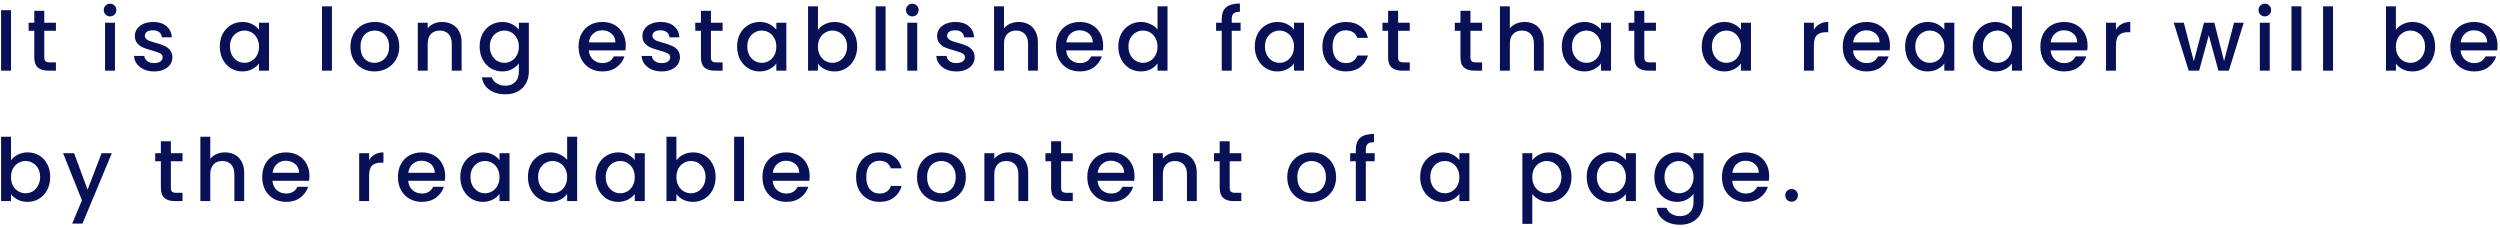 <svg width="460" height="42" viewBox="0 0 460 42" fill="none" xmlns="http://www.w3.org/2000/svg">
<path d="M2.024 1.88V13H0.2V1.88H2.024ZM8.147 5.672V10.552C8.147 10.883 8.221 11.123 8.371 11.272C8.531 11.411 8.797 11.48 9.171 11.48H10.291V13H8.851C8.029 13 7.4 12.808 6.963 12.424C6.525 12.04 6.307 11.416 6.307 10.552V5.672H5.267V4.184H6.307V1.992H8.147V4.184H10.291V5.672H8.147ZM20.256 3.016C19.925 3.016 19.648 2.904 19.424 2.68C19.2 2.456 19.088 2.179 19.088 1.848C19.088 1.517 19.2 1.24 19.424 1.016C19.648 0.792 19.925 0.68 20.256 0.68C20.576 0.68 20.848 0.792 21.072 1.016C21.296 1.24 21.408 1.517 21.408 1.848C21.408 2.179 21.296 2.456 21.072 2.68C20.848 2.904 20.576 3.016 20.256 3.016ZM21.152 4.184V13H19.328V4.184H21.152ZM28.347 13.144C27.654 13.144 27.029 13.021 26.475 12.776C25.931 12.52 25.499 12.179 25.179 11.752C24.859 11.315 24.688 10.829 24.667 10.296H26.555C26.587 10.669 26.763 10.984 27.083 11.24C27.413 11.485 27.824 11.608 28.315 11.608C28.827 11.608 29.221 11.512 29.499 11.32C29.787 11.117 29.931 10.861 29.931 10.552C29.931 10.221 29.771 9.976 29.451 9.816C29.142 9.656 28.645 9.48 27.963 9.288C27.302 9.107 26.763 8.931 26.347 8.76C25.931 8.589 25.568 8.328 25.259 7.976C24.96 7.624 24.811 7.16 24.811 6.584C24.811 6.115 24.95 5.688 25.227 5.304C25.504 4.909 25.899 4.6 26.411 4.376C26.933 4.152 27.531 4.04 28.203 4.04C29.206 4.04 30.011 4.296 30.619 4.808C31.238 5.309 31.568 5.997 31.611 6.872H29.787C29.755 6.477 29.595 6.163 29.307 5.928C29.019 5.693 28.63 5.576 28.139 5.576C27.659 5.576 27.291 5.667 27.035 5.848C26.779 6.029 26.651 6.269 26.651 6.568C26.651 6.803 26.736 7 26.907 7.16C27.078 7.32 27.285 7.448 27.531 7.544C27.776 7.629 28.139 7.741 28.619 7.88C29.259 8.051 29.782 8.227 30.187 8.408C30.603 8.579 30.96 8.835 31.259 9.176C31.558 9.517 31.712 9.971 31.723 10.536C31.723 11.037 31.584 11.485 31.307 11.88C31.029 12.275 30.635 12.584 30.123 12.808C29.622 13.032 29.029 13.144 28.347 13.144ZM40.442 8.552C40.442 7.667 40.623 6.883 40.986 6.2C41.359 5.517 41.861 4.989 42.49 4.616C43.13 4.232 43.834 4.04 44.602 4.04C45.295 4.04 45.898 4.179 46.41 4.456C46.933 4.723 47.349 5.059 47.658 5.464V4.184H49.498V13H47.658V11.688C47.349 12.104 46.927 12.451 46.394 12.728C45.861 13.005 45.253 13.144 44.57 13.144C43.813 13.144 43.119 12.952 42.49 12.568C41.861 12.173 41.359 11.629 40.986 10.936C40.623 10.232 40.442 9.437 40.442 8.552ZM47.658 8.584C47.658 7.976 47.53 7.448 47.274 7C47.029 6.552 46.703 6.211 46.298 5.976C45.893 5.741 45.455 5.624 44.986 5.624C44.517 5.624 44.079 5.741 43.674 5.976C43.269 6.2 42.938 6.536 42.682 6.984C42.437 7.421 42.314 7.944 42.314 8.552C42.314 9.16 42.437 9.693 42.682 10.152C42.938 10.611 43.269 10.963 43.674 11.208C44.09 11.443 44.527 11.56 44.986 11.56C45.455 11.56 45.893 11.443 46.298 11.208C46.703 10.973 47.029 10.632 47.274 10.184C47.53 9.725 47.658 9.192 47.658 8.584ZM61.074 1.16V13H59.25V1.16H61.074ZM68.893 13.144C68.061 13.144 67.309 12.957 66.637 12.584C65.965 12.2 65.437 11.667 65.053 10.984C64.669 10.291 64.477 9.491 64.477 8.584C64.477 7.688 64.674 6.893 65.069 6.2C65.463 5.507 66.002 4.973 66.685 4.6C67.367 4.227 68.13 4.04 68.973 4.04C69.815 4.04 70.578 4.227 71.261 4.6C71.943 4.973 72.482 5.507 72.877 6.2C73.271 6.893 73.469 7.688 73.469 8.584C73.469 9.48 73.266 10.275 72.861 10.968C72.455 11.661 71.901 12.2 71.197 12.584C70.503 12.957 69.735 13.144 68.893 13.144ZM68.893 11.56C69.362 11.56 69.799 11.448 70.205 11.224C70.621 11 70.957 10.664 71.213 10.216C71.469 9.768 71.597 9.224 71.597 8.584C71.597 7.944 71.474 7.405 71.229 6.968C70.983 6.52 70.658 6.184 70.253 5.96C69.847 5.736 69.41 5.624 68.941 5.624C68.471 5.624 68.034 5.736 67.629 5.96C67.234 6.184 66.919 6.52 66.685 6.968C66.45 7.405 66.333 7.944 66.333 8.584C66.333 9.533 66.573 10.269 67.053 10.792C67.543 11.304 68.157 11.56 68.893 11.56ZM81.32 4.04C82.013 4.04 82.632 4.184 83.176 4.472C83.731 4.76 84.162 5.187 84.472 5.752C84.781 6.317 84.936 7 84.936 7.8V13H83.128V8.072C83.128 7.283 82.93 6.68 82.536 6.264C82.141 5.837 81.603 5.624 80.92 5.624C80.237 5.624 79.693 5.837 79.288 6.264C78.893 6.68 78.696 7.283 78.696 8.072V13H76.872V4.184H78.696V5.192C78.995 4.829 79.373 4.547 79.832 4.344C80.301 4.141 80.797 4.04 81.32 4.04ZM92.415 4.04C93.097 4.04 93.7 4.179 94.222 4.456C94.756 4.723 95.172 5.059 95.471 5.464V4.184H97.311V13.144C97.311 13.955 97.14 14.675 96.799 15.304C96.457 15.944 95.961 16.445 95.311 16.808C94.671 17.171 93.903 17.352 93.007 17.352C91.812 17.352 90.82 17.069 90.031 16.504C89.241 15.949 88.793 15.192 88.686 14.232H90.495C90.633 14.691 90.927 15.059 91.374 15.336C91.833 15.624 92.377 15.768 93.007 15.768C93.743 15.768 94.335 15.544 94.782 15.096C95.241 14.648 95.471 13.997 95.471 13.144V11.672C95.161 12.088 94.74 12.44 94.207 12.728C93.684 13.005 93.087 13.144 92.415 13.144C91.647 13.144 90.942 12.952 90.302 12.568C89.673 12.173 89.172 11.629 88.799 10.936C88.436 10.232 88.254 9.437 88.254 8.552C88.254 7.667 88.436 6.883 88.799 6.2C89.172 5.517 89.673 4.989 90.302 4.616C90.942 4.232 91.647 4.04 92.415 4.04ZM95.471 8.584C95.471 7.976 95.343 7.448 95.087 7C94.841 6.552 94.516 6.211 94.111 5.976C93.705 5.741 93.268 5.624 92.799 5.624C92.329 5.624 91.892 5.741 91.487 5.976C91.081 6.2 90.751 6.536 90.495 6.984C90.249 7.421 90.126 7.944 90.126 8.552C90.126 9.16 90.249 9.693 90.495 10.152C90.751 10.611 91.081 10.963 91.487 11.208C91.903 11.443 92.34 11.56 92.799 11.56C93.268 11.56 93.705 11.443 94.111 11.208C94.516 10.973 94.841 10.632 95.087 10.184C95.343 9.725 95.471 9.192 95.471 8.584ZM115.143 8.376C115.143 8.707 115.121 9.005 115.079 9.272H108.343C108.396 9.976 108.657 10.541 109.127 10.968C109.596 11.395 110.172 11.608 110.855 11.608C111.836 11.608 112.529 11.197 112.935 10.376H114.903C114.636 11.187 114.151 11.853 113.447 12.376C112.753 12.888 111.889 13.144 110.855 13.144C110.012 13.144 109.255 12.957 108.583 12.584C107.921 12.2 107.399 11.667 107.015 10.984C106.641 10.291 106.455 9.491 106.455 8.584C106.455 7.677 106.636 6.883 106.999 6.2C107.372 5.507 107.889 4.973 108.551 4.6C109.223 4.227 109.991 4.04 110.855 4.04C111.687 4.04 112.428 4.221 113.079 4.584C113.729 4.947 114.236 5.459 114.599 6.12C114.961 6.771 115.143 7.523 115.143 8.376ZM113.239 7.8C113.228 7.128 112.988 6.589 112.519 6.184C112.049 5.779 111.468 5.576 110.775 5.576C110.145 5.576 109.607 5.779 109.159 6.184C108.711 6.579 108.444 7.117 108.359 7.8H113.239ZM121.738 13.144C121.044 13.144 120.42 13.021 119.866 12.776C119.322 12.52 118.89 12.179 118.57 11.752C118.25 11.315 118.079 10.829 118.058 10.296H119.946C119.978 10.669 120.154 10.984 120.474 11.24C120.804 11.485 121.215 11.608 121.706 11.608C122.218 11.608 122.612 11.512 122.89 11.32C123.178 11.117 123.322 10.861 123.322 10.552C123.322 10.221 123.162 9.976 122.842 9.816C122.532 9.656 122.036 9.48 121.354 9.288C120.692 9.107 120.154 8.931 119.738 8.76C119.322 8.589 118.959 8.328 118.65 7.976C118.351 7.624 118.202 7.16 118.202 6.584C118.202 6.115 118.34 5.688 118.618 5.304C118.895 4.909 119.29 4.6 119.802 4.376C120.324 4.152 120.922 4.04 121.594 4.04C122.596 4.04 123.402 4.296 124.01 4.808C124.628 5.309 124.959 5.997 125.002 6.872H123.178C123.146 6.477 122.986 6.163 122.698 5.928C122.41 5.693 122.02 5.576 121.53 5.576C121.05 5.576 120.682 5.667 120.426 5.848C120.17 6.029 120.042 6.269 120.042 6.568C120.042 6.803 120.127 7 120.298 7.16C120.468 7.32 120.676 7.448 120.922 7.544C121.167 7.629 121.53 7.741 122.01 7.88C122.65 8.051 123.172 8.227 123.578 8.408C123.994 8.579 124.351 8.835 124.65 9.176C124.948 9.517 125.103 9.971 125.114 10.536C125.114 11.037 124.975 11.485 124.698 11.88C124.42 12.275 124.026 12.584 123.514 12.808C123.012 13.032 122.42 13.144 121.738 13.144ZM130.812 5.672V10.552C130.812 10.883 130.887 11.123 131.036 11.272C131.196 11.411 131.463 11.48 131.836 11.48H132.956V13H131.516C130.695 13 130.066 12.808 129.628 12.424C129.191 12.04 128.972 11.416 128.972 10.552V5.672H127.932V4.184H128.972V1.992H130.812V4.184H132.956V5.672H130.812ZM135.63 8.552C135.63 7.667 135.811 6.883 136.174 6.2C136.547 5.517 137.048 4.989 137.678 4.616C138.318 4.232 139.022 4.04 139.79 4.04C140.483 4.04 141.086 4.179 141.598 4.456C142.12 4.723 142.536 5.059 142.846 5.464V4.184H144.686V13H142.846V11.688C142.536 12.104 142.115 12.451 141.582 12.728C141.048 13.005 140.44 13.144 139.758 13.144C139 13.144 138.307 12.952 137.678 12.568C137.048 12.173 136.547 11.629 136.174 10.936C135.811 10.232 135.63 9.437 135.63 8.552ZM142.846 8.584C142.846 7.976 142.718 7.448 142.462 7C142.216 6.552 141.891 6.211 141.486 5.976C141.08 5.741 140.643 5.624 140.174 5.624C139.704 5.624 139.267 5.741 138.862 5.976C138.456 6.2 138.126 6.536 137.87 6.984C137.624 7.421 137.502 7.944 137.502 8.552C137.502 9.16 137.624 9.693 137.87 10.152C138.126 10.611 138.456 10.963 138.862 11.208C139.278 11.443 139.715 11.56 140.174 11.56C140.643 11.56 141.08 11.443 141.486 11.208C141.891 10.973 142.216 10.632 142.462 10.184C142.718 9.725 142.846 9.192 142.846 8.584ZM150.505 5.496C150.815 5.069 151.236 4.723 151.769 4.456C152.313 4.179 152.916 4.04 153.577 4.04C154.356 4.04 155.06 4.227 155.689 4.6C156.319 4.973 156.815 5.507 157.177 6.2C157.54 6.883 157.721 7.667 157.721 8.552C157.721 9.437 157.54 10.232 157.177 10.936C156.815 11.629 156.313 12.173 155.673 12.568C155.044 12.952 154.345 13.144 153.577 13.144C152.895 13.144 152.287 13.011 151.753 12.744C151.231 12.477 150.815 12.136 150.505 11.72V13H148.681V1.16H150.505V5.496ZM155.865 8.552C155.865 7.944 155.737 7.421 155.481 6.984C155.236 6.536 154.905 6.2 154.489 5.976C154.084 5.741 153.647 5.624 153.177 5.624C152.719 5.624 152.281 5.741 151.865 5.976C151.46 6.211 151.129 6.552 150.873 7C150.628 7.448 150.505 7.976 150.505 8.584C150.505 9.192 150.628 9.725 150.873 10.184C151.129 10.632 151.46 10.973 151.865 11.208C152.281 11.443 152.719 11.56 153.177 11.56C153.647 11.56 154.084 11.443 154.489 11.208C154.905 10.963 155.236 10.611 155.481 10.152C155.737 9.693 155.865 9.16 155.865 8.552ZM162.949 1.16V13H161.125V1.16H162.949ZM167.872 3.016C167.541 3.016 167.264 2.904 167.04 2.68C166.816 2.456 166.704 2.179 166.704 1.848C166.704 1.517 166.816 1.24 167.04 1.016C167.264 0.792 167.541 0.68 167.872 0.68C168.192 0.68 168.464 0.792 168.688 1.016C168.912 1.24 169.024 1.517 169.024 1.848C169.024 2.179 168.912 2.456 168.688 2.68C168.464 2.904 168.192 3.016 167.872 3.016ZM168.768 4.184V13H166.944V4.184H168.768ZM175.963 13.144C175.269 13.144 174.645 13.021 174.091 12.776C173.547 12.52 173.115 12.179 172.795 11.752C172.475 11.315 172.304 10.829 172.283 10.296H174.171C174.203 10.669 174.379 10.984 174.699 11.24C175.029 11.485 175.44 11.608 175.931 11.608C176.443 11.608 176.837 11.512 177.115 11.32C177.403 11.117 177.547 10.861 177.547 10.552C177.547 10.221 177.387 9.976 177.067 9.816C176.757 9.656 176.261 9.48 175.579 9.288C174.917 9.107 174.379 8.931 173.963 8.76C173.547 8.589 173.184 8.328 172.875 7.976C172.576 7.624 172.427 7.16 172.427 6.584C172.427 6.115 172.565 5.688 172.843 5.304C173.12 4.909 173.515 4.6 174.027 4.376C174.549 4.152 175.147 4.04 175.819 4.04C176.821 4.04 177.627 4.296 178.235 4.808C178.853 5.309 179.184 5.997 179.227 6.872H177.403C177.371 6.477 177.211 6.163 176.923 5.928C176.635 5.693 176.245 5.576 175.755 5.576C175.275 5.576 174.907 5.667 174.651 5.848C174.395 6.029 174.267 6.269 174.267 6.568C174.267 6.803 174.352 7 174.523 7.16C174.693 7.32 174.901 7.448 175.147 7.544C175.392 7.629 175.755 7.741 176.235 7.88C176.875 8.051 177.397 8.227 177.803 8.408C178.219 8.579 178.576 8.835 178.875 9.176C179.173 9.517 179.328 9.971 179.339 10.536C179.339 11.037 179.2 11.485 178.923 11.88C178.645 12.275 178.251 12.584 177.739 12.808C177.237 13.032 176.645 13.144 175.963 13.144ZM187.469 4.04C188.141 4.04 188.739 4.184 189.261 4.472C189.795 4.76 190.211 5.187 190.509 5.752C190.819 6.317 190.973 7 190.973 7.8V13H189.165V8.072C189.165 7.283 188.968 6.68 188.573 6.264C188.179 5.837 187.64 5.624 186.957 5.624C186.275 5.624 185.731 5.837 185.325 6.264C184.931 6.68 184.733 7.283 184.733 8.072V13H182.909V1.16H184.733V5.208C185.043 4.835 185.432 4.547 185.901 4.344C186.381 4.141 186.904 4.04 187.469 4.04ZM202.98 8.376C202.98 8.707 202.959 9.005 202.916 9.272H196.18C196.233 9.976 196.495 10.541 196.964 10.968C197.433 11.395 198.009 11.608 198.692 11.608C199.673 11.608 200.367 11.197 200.772 10.376H202.74C202.473 11.187 201.988 11.853 201.284 12.376C200.591 12.888 199.727 13.144 198.692 13.144C197.849 13.144 197.092 12.957 196.42 12.584C195.759 12.2 195.236 11.667 194.852 10.984C194.479 10.291 194.292 9.491 194.292 8.584C194.292 7.677 194.473 6.883 194.836 6.2C195.209 5.507 195.727 4.973 196.388 4.6C197.06 4.227 197.828 4.04 198.692 4.04C199.524 4.04 200.265 4.221 200.916 4.584C201.567 4.947 202.073 5.459 202.436 6.12C202.799 6.771 202.98 7.523 202.98 8.376ZM201.076 7.8C201.065 7.128 200.825 6.589 200.356 6.184C199.887 5.779 199.305 5.576 198.612 5.576C197.983 5.576 197.444 5.779 196.996 6.184C196.548 6.579 196.281 7.117 196.196 7.8H201.076ZM205.767 8.552C205.767 7.667 205.948 6.883 206.311 6.2C206.684 5.517 207.186 4.989 207.815 4.616C208.455 4.232 209.164 4.04 209.943 4.04C210.519 4.04 211.084 4.168 211.639 4.424C212.204 4.669 212.652 5 212.983 5.416V1.16H214.823V13H212.983V11.672C212.684 12.099 212.268 12.451 211.735 12.728C211.212 13.005 210.61 13.144 209.927 13.144C209.159 13.144 208.455 12.952 207.815 12.568C207.186 12.173 206.684 11.629 206.311 10.936C205.948 10.232 205.767 9.437 205.767 8.552ZM212.983 8.584C212.983 7.976 212.855 7.448 212.599 7C212.354 6.552 212.028 6.211 211.623 5.976C211.218 5.741 210.78 5.624 210.311 5.624C209.842 5.624 209.404 5.741 208.999 5.976C208.594 6.2 208.263 6.536 208.007 6.984C207.762 7.421 207.639 7.944 207.639 8.552C207.639 9.16 207.762 9.693 208.007 10.152C208.263 10.611 208.594 10.963 208.999 11.208C209.415 11.443 209.852 11.56 210.311 11.56C210.78 11.56 211.218 11.443 211.623 11.208C212.028 10.973 212.354 10.632 212.599 10.184C212.855 9.725 212.983 9.192 212.983 8.584ZM228.271 5.672H226.639V13H224.799V5.672H223.759V4.184H224.799V3.56C224.799 2.547 225.066 1.811 225.599 1.352C226.143 0.883 226.991 0.648 228.143 0.648V2.168C227.588 2.168 227.199 2.275 226.975 2.488C226.751 2.691 226.639 3.048 226.639 3.56V4.184H228.271V5.672ZM230.88 8.552C230.88 7.667 231.061 6.883 231.424 6.2C231.797 5.517 232.298 4.989 232.928 4.616C233.568 4.232 234.272 4.04 235.04 4.04C235.733 4.04 236.336 4.179 236.848 4.456C237.37 4.723 237.786 5.059 238.096 5.464V4.184H239.936V13H238.096V11.688C237.786 12.104 237.365 12.451 236.832 12.728C236.298 13.005 235.69 13.144 235.008 13.144C234.25 13.144 233.557 12.952 232.928 12.568C232.298 12.173 231.797 11.629 231.424 10.936C231.061 10.232 230.88 9.437 230.88 8.552ZM238.096 8.584C238.096 7.976 237.968 7.448 237.712 7C237.466 6.552 237.141 6.211 236.736 5.976C236.33 5.741 235.893 5.624 235.424 5.624C234.954 5.624 234.517 5.741 234.112 5.976C233.706 6.2 233.376 6.536 233.12 6.984C232.874 7.421 232.752 7.944 232.752 8.552C232.752 9.16 232.874 9.693 233.12 10.152C233.376 10.611 233.706 10.963 234.112 11.208C234.528 11.443 234.965 11.56 235.424 11.56C235.893 11.56 236.33 11.443 236.736 11.208C237.141 10.973 237.466 10.632 237.712 10.184C237.968 9.725 238.096 9.192 238.096 8.584ZM243.323 8.584C243.323 7.677 243.505 6.883 243.867 6.2C244.241 5.507 244.753 4.973 245.403 4.6C246.054 4.227 246.801 4.04 247.643 4.04C248.71 4.04 249.59 4.296 250.283 4.808C250.987 5.309 251.462 6.029 251.707 6.968H249.739C249.579 6.531 249.323 6.189 248.971 5.944C248.619 5.699 248.177 5.576 247.643 5.576C246.897 5.576 246.299 5.843 245.851 6.376C245.414 6.899 245.195 7.635 245.195 8.584C245.195 9.533 245.414 10.275 245.851 10.808C246.299 11.341 246.897 11.608 247.643 11.608C248.699 11.608 249.398 11.144 249.739 10.216H251.707C251.451 11.112 250.971 11.827 250.267 12.36C249.563 12.883 248.689 13.144 247.643 13.144C246.801 13.144 246.054 12.957 245.403 12.584C244.753 12.2 244.241 11.667 243.867 10.984C243.505 10.291 243.323 9.491 243.323 8.584ZM257.253 5.672V10.552C257.253 10.883 257.328 11.123 257.477 11.272C257.637 11.411 257.904 11.48 258.277 11.48H259.397V13H257.957C257.136 13 256.506 12.808 256.069 12.424C255.632 12.04 255.413 11.416 255.413 10.552V5.672H254.373V4.184H255.413V1.992H257.253V4.184H259.397V5.672H257.253ZM270.562 5.672V10.552C270.562 10.883 270.637 11.123 270.786 11.272C270.946 11.411 271.213 11.48 271.586 11.48H272.706V13H271.266C270.445 13 269.816 12.808 269.378 12.424C268.941 12.04 268.722 11.416 268.722 10.552V5.672H267.682V4.184H268.722V1.992H270.562V4.184H272.706V5.672H270.562ZM280.548 4.04C281.22 4.04 281.817 4.184 282.34 4.472C282.873 4.76 283.289 5.187 283.588 5.752C283.897 6.317 284.052 7 284.052 7.8V13H282.244V8.072C282.244 7.283 282.046 6.68 281.652 6.264C281.257 5.837 280.718 5.624 280.036 5.624C279.353 5.624 278.809 5.837 278.404 6.264C278.009 6.68 277.812 7.283 277.812 8.072V13H275.988V1.16H277.812V5.208C278.121 4.835 278.51 4.547 278.98 4.344C279.46 4.141 279.982 4.04 280.548 4.04ZM287.37 8.552C287.37 7.667 287.551 6.883 287.914 6.2C288.287 5.517 288.789 4.989 289.418 4.616C290.058 4.232 290.762 4.04 291.53 4.04C292.223 4.04 292.826 4.179 293.338 4.456C293.861 4.723 294.277 5.059 294.586 5.464V4.184H296.426V13H294.586V11.688C294.277 12.104 293.855 12.451 293.322 12.728C292.789 13.005 292.181 13.144 291.498 13.144C290.741 13.144 290.047 12.952 289.418 12.568C288.789 12.173 288.287 11.629 287.914 10.936C287.551 10.232 287.37 9.437 287.37 8.552ZM294.586 8.584C294.586 7.976 294.458 7.448 294.202 7C293.957 6.552 293.631 6.211 293.226 5.976C292.821 5.741 292.383 5.624 291.914 5.624C291.445 5.624 291.007 5.741 290.602 5.976C290.197 6.2 289.866 6.536 289.61 6.984C289.365 7.421 289.242 7.944 289.242 8.552C289.242 9.16 289.365 9.693 289.61 10.152C289.866 10.611 290.197 10.963 290.602 11.208C291.018 11.443 291.455 11.56 291.914 11.56C292.383 11.56 292.821 11.443 293.226 11.208C293.631 10.973 293.957 10.632 294.202 10.184C294.458 9.725 294.586 9.192 294.586 8.584ZM302.55 5.672V10.552C302.55 10.883 302.625 11.123 302.774 11.272C302.934 11.411 303.201 11.48 303.574 11.48H304.694V13H303.254C302.433 13 301.803 12.808 301.366 12.424C300.929 12.04 300.71 11.416 300.71 10.552V5.672H299.67V4.184H300.71V1.992H302.55V4.184H304.694V5.672H302.55ZM313.123 8.552C313.123 7.667 313.305 6.883 313.667 6.2C314.041 5.517 314.542 4.989 315.171 4.616C315.811 4.232 316.515 4.04 317.283 4.04C317.977 4.04 318.579 4.179 319.091 4.456C319.614 4.723 320.03 5.059 320.339 5.464V4.184H322.179V13H320.339V11.688C320.03 12.104 319.609 12.451 319.075 12.728C318.542 13.005 317.934 13.144 317.251 13.144C316.494 13.144 315.801 12.952 315.171 12.568C314.542 12.173 314.041 11.629 313.667 10.936C313.305 10.232 313.123 9.437 313.123 8.552ZM320.339 8.584C320.339 7.976 320.211 7.448 319.955 7C319.71 6.552 319.385 6.211 318.979 5.976C318.574 5.741 318.137 5.624 317.667 5.624C317.198 5.624 316.761 5.741 316.355 5.976C315.95 6.2 315.619 6.536 315.363 6.984C315.118 7.421 314.995 7.944 314.995 8.552C314.995 9.16 315.118 9.693 315.363 10.152C315.619 10.611 315.95 10.963 316.355 11.208C316.771 11.443 317.209 11.56 317.667 11.56C318.137 11.56 318.574 11.443 318.979 11.208C319.385 10.973 319.71 10.632 319.955 10.184C320.211 9.725 320.339 9.192 320.339 8.584ZM333.755 5.464C334.022 5.016 334.374 4.669 334.811 4.424C335.259 4.168 335.787 4.04 336.395 4.04V5.928H335.931C335.217 5.928 334.673 6.109 334.299 6.472C333.937 6.835 333.755 7.464 333.755 8.36V13H331.931V4.184H333.755V5.464ZM347.752 8.376C347.752 8.707 347.731 9.005 347.688 9.272H340.952C341.005 9.976 341.267 10.541 341.736 10.968C342.205 11.395 342.781 11.608 343.464 11.608C344.445 11.608 345.139 11.197 345.544 10.376H347.512C347.245 11.187 346.76 11.853 346.056 12.376C345.363 12.888 344.499 13.144 343.464 13.144C342.621 13.144 341.864 12.957 341.192 12.584C340.531 12.2 340.008 11.667 339.624 10.984C339.251 10.291 339.064 9.491 339.064 8.584C339.064 7.677 339.245 6.883 339.608 6.2C339.981 5.507 340.499 4.973 341.16 4.6C341.832 4.227 342.6 4.04 343.464 4.04C344.296 4.04 345.037 4.221 345.688 4.584C346.339 4.947 346.845 5.459 347.208 6.12C347.571 6.771 347.752 7.523 347.752 8.376ZM345.848 7.8C345.837 7.128 345.597 6.589 345.128 6.184C344.659 5.779 344.077 5.576 343.384 5.576C342.755 5.576 342.216 5.779 341.768 6.184C341.32 6.579 341.053 7.117 340.968 7.8H345.848ZM350.539 8.552C350.539 7.667 350.72 6.883 351.083 6.2C351.456 5.517 351.958 4.989 352.587 4.616C353.227 4.232 353.931 4.04 354.699 4.04C355.392 4.04 355.995 4.179 356.507 4.456C357.03 4.723 357.446 5.059 357.755 5.464V4.184H359.595V13H357.755V11.688C357.446 12.104 357.024 12.451 356.491 12.728C355.958 13.005 355.35 13.144 354.667 13.144C353.91 13.144 353.216 12.952 352.587 12.568C351.958 12.173 351.456 11.629 351.083 10.936C350.72 10.232 350.539 9.437 350.539 8.552ZM357.755 8.584C357.755 7.976 357.627 7.448 357.371 7C357.126 6.552 356.8 6.211 356.395 5.976C355.99 5.741 355.552 5.624 355.083 5.624C354.614 5.624 354.176 5.741 353.771 5.976C353.366 6.2 353.035 6.536 352.779 6.984C352.534 7.421 352.411 7.944 352.411 8.552C352.411 9.16 352.534 9.693 352.779 10.152C353.035 10.611 353.366 10.963 353.771 11.208C354.187 11.443 354.624 11.56 355.083 11.56C355.552 11.56 355.99 11.443 356.395 11.208C356.8 10.973 357.126 10.632 357.371 10.184C357.627 9.725 357.755 9.192 357.755 8.584ZM362.983 8.552C362.983 7.667 363.164 6.883 363.527 6.2C363.9 5.517 364.401 4.989 365.031 4.616C365.671 4.232 366.38 4.04 367.159 4.04C367.735 4.04 368.3 4.168 368.855 4.424C369.42 4.669 369.868 5 370.199 5.416V1.16H372.039V13H370.199V11.672C369.9 12.099 369.484 12.451 368.951 12.728C368.428 13.005 367.825 13.144 367.143 13.144C366.375 13.144 365.671 12.952 365.031 12.568C364.401 12.173 363.9 11.629 363.527 10.936C363.164 10.232 362.983 9.437 362.983 8.552ZM370.199 8.584C370.199 7.976 370.071 7.448 369.815 7C369.569 6.552 369.244 6.211 368.839 5.976C368.433 5.741 367.996 5.624 367.527 5.624C367.057 5.624 366.62 5.741 366.215 5.976C365.809 6.2 365.479 6.536 365.223 6.984C364.977 7.421 364.855 7.944 364.855 8.552C364.855 9.16 364.977 9.693 365.223 10.152C365.479 10.611 365.809 10.963 366.215 11.208C366.631 11.443 367.068 11.56 367.527 11.56C367.996 11.56 368.433 11.443 368.839 11.208C369.244 10.973 369.569 10.632 369.815 10.184C370.071 9.725 370.199 9.192 370.199 8.584ZM384.114 8.376C384.114 8.707 384.093 9.005 384.05 9.272H377.314C377.368 9.976 377.629 10.541 378.098 10.968C378.568 11.395 379.144 11.608 379.826 11.608C380.808 11.608 381.501 11.197 381.906 10.376H383.874C383.608 11.187 383.122 11.853 382.418 12.376C381.725 12.888 380.861 13.144 379.826 13.144C378.984 13.144 378.226 12.957 377.554 12.584C376.893 12.2 376.37 11.667 375.986 10.984C375.613 10.291 375.426 9.491 375.426 8.584C375.426 7.677 375.608 6.883 375.97 6.2C376.344 5.507 376.861 4.973 377.522 4.6C378.194 4.227 378.962 4.04 379.826 4.04C380.658 4.04 381.4 4.221 382.05 4.584C382.701 4.947 383.208 5.459 383.57 6.12C383.933 6.771 384.114 7.523 384.114 8.376ZM382.21 7.8C382.2 7.128 381.96 6.589 381.49 6.184C381.021 5.779 380.44 5.576 379.746 5.576C379.117 5.576 378.578 5.779 378.13 6.184C377.682 6.579 377.416 7.117 377.33 7.8H382.21ZM389.333 5.464C389.6 5.016 389.952 4.669 390.389 4.424C390.837 4.168 391.365 4.04 391.973 4.04V5.928H391.509C390.795 5.928 390.251 6.109 389.877 6.472C389.515 6.835 389.333 7.464 389.333 8.36V13H387.509V4.184H389.333V5.464ZM412.846 4.184L410.11 13H408.19L406.414 6.488L404.638 13H402.718L399.966 4.184H401.822L403.662 11.272L405.534 4.184H407.438L409.23 11.24L411.054 4.184H412.846ZM416.737 3.016C416.407 3.016 416.129 2.904 415.905 2.68C415.681 2.456 415.569 2.179 415.569 1.848C415.569 1.517 415.681 1.24 415.905 1.016C416.129 0.792 416.407 0.68 416.737 0.68C417.057 0.68 417.329 0.792 417.553 1.016C417.777 1.24 417.889 1.517 417.889 1.848C417.889 2.179 417.777 2.456 417.553 2.68C417.329 2.904 417.057 3.016 416.737 3.016ZM417.633 4.184V13H415.809V4.184H417.633ZM423.452 1.16V13H421.628V1.16H423.452ZM429.271 1.16V13H427.447V1.16H429.271ZM440.846 5.496C441.155 5.069 441.577 4.723 442.11 4.456C442.654 4.179 443.257 4.04 443.918 4.04C444.697 4.04 445.401 4.227 446.03 4.6C446.659 4.973 447.155 5.507 447.518 6.2C447.881 6.883 448.062 7.667 448.062 8.552C448.062 9.437 447.881 10.232 447.518 10.936C447.155 11.629 446.654 12.173 446.014 12.568C445.385 12.952 444.686 13.144 443.918 13.144C443.235 13.144 442.627 13.011 442.094 12.744C441.571 12.477 441.155 12.136 440.846 11.72V13H439.022V1.16H440.846V5.496ZM446.206 8.552C446.206 7.944 446.078 7.421 445.822 6.984C445.577 6.536 445.246 6.2 444.83 5.976C444.425 5.741 443.987 5.624 443.518 5.624C443.059 5.624 442.622 5.741 442.206 5.976C441.801 6.211 441.47 6.552 441.214 7C440.969 7.448 440.846 7.976 440.846 8.584C440.846 9.192 440.969 9.725 441.214 10.184C441.47 10.632 441.801 10.973 442.206 11.208C442.622 11.443 443.059 11.56 443.518 11.56C443.987 11.56 444.425 11.443 444.83 11.208C445.246 10.963 445.577 10.611 445.822 10.152C446.078 9.693 446.206 9.16 446.206 8.552ZM459.546 8.376C459.546 8.707 459.524 9.005 459.482 9.272H452.746C452.799 9.976 453.06 10.541 453.53 10.968C453.999 11.395 454.575 11.608 455.258 11.608C456.239 11.608 456.932 11.197 457.338 10.376H459.306C459.039 11.187 458.554 11.853 457.85 12.376C457.156 12.888 456.292 13.144 455.258 13.144C454.415 13.144 453.658 12.957 452.986 12.584C452.324 12.2 451.802 11.667 451.418 10.984C451.044 10.291 450.858 9.491 450.858 8.584C450.858 7.677 451.039 6.883 451.402 6.2C451.775 5.507 452.292 4.973 452.954 4.6C453.626 4.227 454.394 4.04 455.258 4.04C456.09 4.04 456.831 4.221 457.482 4.584C458.132 4.947 458.639 5.459 459.002 6.12C459.364 6.771 459.546 7.523 459.546 8.376ZM457.642 7.8C457.631 7.128 457.391 6.589 456.922 6.184C456.452 5.779 455.871 5.576 455.178 5.576C454.548 5.576 454.01 5.779 453.562 6.184C453.114 6.579 452.847 7.117 452.762 7.8H457.642ZM2.024 29.496C2.333 29.069 2.755 28.723 3.288 28.456C3.832 28.179 4.435 28.04 5.096 28.04C5.875 28.04 6.579 28.227 7.208 28.6C7.837 28.973 8.333 29.507 8.696 30.2C9.059 30.883 9.24 31.667 9.24 32.552C9.24 33.437 9.059 34.232 8.696 34.936C8.333 35.629 7.832 36.173 7.192 36.568C6.563 36.952 5.864 37.144 5.096 37.144C4.413 37.144 3.805 37.011 3.272 36.744C2.749 36.477 2.333 36.136 2.024 35.72V37H0.2V25.16H2.024V29.496ZM7.384 32.552C7.384 31.944 7.256 31.421 7 30.984C6.755 30.536 6.424 30.2 6.008 29.976C5.603 29.741 5.165 29.624 4.696 29.624C4.237 29.624 3.8 29.741 3.384 29.976C2.979 30.211 2.648 30.552 2.392 31C2.147 31.448 2.024 31.976 2.024 32.584C2.024 33.192 2.147 33.725 2.392 34.184C2.648 34.632 2.979 34.973 3.384 35.208C3.8 35.443 4.237 35.56 4.696 35.56C5.165 35.56 5.603 35.443 6.008 35.208C6.424 34.963 6.755 34.611 7 34.152C7.256 33.693 7.384 33.16 7.384 32.552ZM20.58 28.184L15.172 41.144H13.284L15.076 36.856L11.604 28.184H13.636L16.116 34.904L18.692 28.184H20.58ZM31.441 29.672V34.552C31.441 34.883 31.515 35.123 31.665 35.272C31.825 35.411 32.091 35.48 32.465 35.48H33.584V37H32.145C31.323 37 30.694 36.808 30.256 36.424C29.819 36.04 29.601 35.416 29.601 34.552V29.672H28.561V28.184H29.601V25.992H31.441V28.184H33.584V29.672H31.441ZM41.426 28.04C42.098 28.04 42.695 28.184 43.218 28.472C43.751 28.76 44.167 29.187 44.466 29.752C44.775 30.317 44.93 31 44.93 31.8V37H43.122V32.072C43.122 31.283 42.924 30.68 42.53 30.264C42.135 29.837 41.596 29.624 40.914 29.624C40.231 29.624 39.687 29.837 39.282 30.264C38.887 30.68 38.69 31.283 38.69 32.072V37H36.866V25.16H38.69V29.208C38.999 28.835 39.388 28.547 39.858 28.344C40.338 28.141 40.86 28.04 41.426 28.04ZM56.936 32.376C56.936 32.707 56.915 33.005 56.872 33.272H50.136C50.19 33.976 50.451 34.541 50.92 34.968C51.39 35.395 51.966 35.608 52.648 35.608C53.63 35.608 54.323 35.197 54.728 34.376H56.696C56.43 35.187 55.944 35.853 55.24 36.376C54.547 36.888 53.683 37.144 52.648 37.144C51.806 37.144 51.048 36.957 50.376 36.584C49.715 36.2 49.192 35.667 48.808 34.984C48.435 34.291 48.248 33.491 48.248 32.584C48.248 31.677 48.43 30.883 48.792 30.2C49.166 29.507 49.683 28.973 50.344 28.6C51.016 28.227 51.784 28.04 52.648 28.04C53.48 28.04 54.222 28.221 54.872 28.584C55.523 28.947 56.03 29.459 56.392 30.12C56.755 30.771 56.936 31.523 56.936 32.376ZM55.032 31.8C55.022 31.128 54.782 30.589 54.312 30.184C53.843 29.779 53.262 29.576 52.568 29.576C51.939 29.576 51.4 29.779 50.952 30.184C50.504 30.579 50.238 31.117 50.152 31.8H55.032ZM67.912 29.464C68.178 29.016 68.53 28.669 68.968 28.424C69.415 28.168 69.944 28.04 70.552 28.04V29.928H70.088C69.373 29.928 68.829 30.109 68.456 30.472C68.093 30.835 67.912 31.464 67.912 32.36V37H66.088V28.184H67.912V29.464ZM81.908 32.376C81.908 32.707 81.887 33.005 81.844 33.272H75.108C75.162 33.976 75.423 34.541 75.892 34.968C76.362 35.395 76.938 35.608 77.62 35.608C78.602 35.608 79.295 35.197 79.7 34.376H81.668C81.401 35.187 80.916 35.853 80.212 36.376C79.519 36.888 78.655 37.144 77.62 37.144C76.778 37.144 76.02 36.957 75.348 36.584C74.687 36.2 74.164 35.667 73.78 34.984C73.407 34.291 73.22 33.491 73.22 32.584C73.22 31.677 73.401 30.883 73.764 30.2C74.138 29.507 74.655 28.973 75.316 28.6C75.988 28.227 76.756 28.04 77.62 28.04C78.452 28.04 79.194 28.221 79.844 28.584C80.495 28.947 81.001 29.459 81.364 30.12C81.727 30.771 81.908 31.523 81.908 32.376ZM80.004 31.8C79.993 31.128 79.754 30.589 79.284 30.184C78.815 29.779 78.234 29.576 77.54 29.576C76.911 29.576 76.372 29.779 75.924 30.184C75.476 30.579 75.21 31.117 75.124 31.8H80.004ZM84.695 32.552C84.695 31.667 84.876 30.883 85.239 30.2C85.612 29.517 86.114 28.989 86.743 28.616C87.383 28.232 88.087 28.04 88.855 28.04C89.549 28.04 90.151 28.179 90.663 28.456C91.186 28.723 91.602 29.059 91.911 29.464V28.184H93.751V37H91.911V35.688C91.602 36.104 91.18 36.451 90.647 36.728C90.114 37.005 89.506 37.144 88.823 37.144C88.066 37.144 87.373 36.952 86.743 36.568C86.114 36.173 85.612 35.629 85.239 34.936C84.876 34.232 84.695 33.437 84.695 32.552ZM91.911 32.584C91.911 31.976 91.783 31.448 91.527 31C91.282 30.552 90.957 30.211 90.551 29.976C90.146 29.741 89.709 29.624 89.239 29.624C88.77 29.624 88.332 29.741 87.927 29.976C87.522 30.2 87.191 30.536 86.935 30.984C86.69 31.421 86.567 31.944 86.567 32.552C86.567 33.16 86.69 33.693 86.935 34.152C87.191 34.611 87.522 34.963 87.927 35.208C88.343 35.443 88.781 35.56 89.239 35.56C89.709 35.56 90.146 35.443 90.551 35.208C90.957 34.973 91.282 34.632 91.527 34.184C91.783 33.725 91.911 33.192 91.911 32.584ZM97.139 32.552C97.139 31.667 97.32 30.883 97.683 30.2C98.056 29.517 98.558 28.989 99.187 28.616C99.827 28.232 100.536 28.04 101.315 28.04C101.891 28.04 102.456 28.168 103.011 28.424C103.576 28.669 104.024 29 104.355 29.416V25.16H106.195V37H104.355V35.672C104.056 36.099 103.64 36.451 103.107 36.728C102.584 37.005 101.982 37.144 101.299 37.144C100.531 37.144 99.827 36.952 99.187 36.568C98.558 36.173 98.056 35.629 97.683 34.936C97.32 34.232 97.139 33.437 97.139 32.552ZM104.355 32.584C104.355 31.976 104.227 31.448 103.971 31C103.726 30.552 103.4 30.211 102.995 29.976C102.59 29.741 102.152 29.624 101.683 29.624C101.214 29.624 100.776 29.741 100.371 29.976C99.966 30.2 99.635 30.536 99.379 30.984C99.133 31.421 99.011 31.944 99.011 32.552C99.011 33.16 99.133 33.693 99.379 34.152C99.635 34.611 99.966 34.963 100.371 35.208C100.787 35.443 101.224 35.56 101.683 35.56C102.152 35.56 102.59 35.443 102.995 35.208C103.4 34.973 103.726 34.632 103.971 34.184C104.227 33.725 104.355 33.192 104.355 32.584ZM109.583 32.552C109.583 31.667 109.764 30.883 110.127 30.2C110.5 29.517 111.001 28.989 111.631 28.616C112.271 28.232 112.975 28.04 113.743 28.04C114.436 28.04 115.039 28.179 115.551 28.456C116.073 28.723 116.489 29.059 116.799 29.464V28.184H118.639V37H116.799V35.688C116.489 36.104 116.068 36.451 115.535 36.728C115.001 37.005 114.393 37.144 113.711 37.144C112.953 37.144 112.26 36.952 111.631 36.568C111.001 36.173 110.5 35.629 110.127 34.936C109.764 34.232 109.583 33.437 109.583 32.552ZM116.799 32.584C116.799 31.976 116.671 31.448 116.415 31C116.169 30.552 115.844 30.211 115.439 29.976C115.033 29.741 114.596 29.624 114.127 29.624C113.657 29.624 113.22 29.741 112.815 29.976C112.409 30.2 112.079 30.536 111.823 30.984C111.577 31.421 111.455 31.944 111.455 32.552C111.455 33.16 111.577 33.693 111.823 34.152C112.079 34.611 112.409 34.963 112.815 35.208C113.231 35.443 113.668 35.56 114.127 35.56C114.596 35.56 115.033 35.443 115.439 35.208C115.844 34.973 116.169 34.632 116.415 34.184C116.671 33.725 116.799 33.192 116.799 32.584ZM124.458 29.496C124.768 29.069 125.189 28.723 125.722 28.456C126.266 28.179 126.869 28.04 127.53 28.04C128.309 28.04 129.013 28.227 129.642 28.6C130.272 28.973 130.768 29.507 131.13 30.2C131.493 30.883 131.674 31.667 131.674 32.552C131.674 33.437 131.493 34.232 131.13 34.936C130.768 35.629 130.266 36.173 129.626 36.568C128.997 36.952 128.298 37.144 127.53 37.144C126.848 37.144 126.24 37.011 125.706 36.744C125.184 36.477 124.768 36.136 124.458 35.72V37H122.634V25.16H124.458V29.496ZM129.818 32.552C129.818 31.944 129.69 31.421 129.434 30.984C129.189 30.536 128.858 30.2 128.442 29.976C128.037 29.741 127.6 29.624 127.13 29.624C126.672 29.624 126.234 29.741 125.818 29.976C125.413 30.211 125.082 30.552 124.826 31C124.581 31.448 124.458 31.976 124.458 32.584C124.458 33.192 124.581 33.725 124.826 34.184C125.082 34.632 125.413 34.973 125.818 35.208C126.234 35.443 126.672 35.56 127.13 35.56C127.6 35.56 128.037 35.443 128.442 35.208C128.858 34.963 129.189 34.611 129.434 34.152C129.69 33.693 129.818 33.16 129.818 32.552ZM136.902 25.16V37H135.078V25.16H136.902ZM148.977 32.376C148.977 32.707 148.956 33.005 148.913 33.272H142.177C142.23 33.976 142.492 34.541 142.961 34.968C143.43 35.395 144.006 35.608 144.689 35.608C145.67 35.608 146.364 35.197 146.769 34.376H148.737C148.47 35.187 147.985 35.853 147.281 36.376C146.588 36.888 145.724 37.144 144.689 37.144C143.846 37.144 143.089 36.957 142.417 36.584C141.756 36.2 141.233 35.667 140.849 34.984C140.476 34.291 140.289 33.491 140.289 32.584C140.289 31.677 140.47 30.883 140.833 30.2C141.206 29.507 141.724 28.973 142.385 28.6C143.057 28.227 143.825 28.04 144.689 28.04C145.521 28.04 146.262 28.221 146.913 28.584C147.564 28.947 148.07 29.459 148.433 30.12C148.796 30.771 148.977 31.523 148.977 32.376ZM147.073 31.8C147.062 31.128 146.822 30.589 146.353 30.184C145.884 29.779 145.302 29.576 144.609 29.576C143.98 29.576 143.441 29.779 142.993 30.184C142.545 30.579 142.278 31.117 142.193 31.8H147.073ZM157.52 32.584C157.52 31.677 157.701 30.883 158.064 30.2C158.437 29.507 158.949 28.973 159.6 28.6C160.251 28.227 160.997 28.04 161.84 28.04C162.907 28.04 163.787 28.296 164.48 28.808C165.184 29.309 165.659 30.029 165.904 30.968H163.936C163.776 30.531 163.52 30.189 163.168 29.944C162.816 29.699 162.373 29.576 161.84 29.576C161.093 29.576 160.496 29.843 160.048 30.376C159.611 30.899 159.392 31.635 159.392 32.584C159.392 33.533 159.611 34.275 160.048 34.808C160.496 35.341 161.093 35.608 161.84 35.608C162.896 35.608 163.595 35.144 163.936 34.216H165.904C165.648 35.112 165.168 35.827 164.464 36.36C163.76 36.883 162.885 37.144 161.84 37.144C160.997 37.144 160.251 36.957 159.6 36.584C158.949 36.2 158.437 35.667 158.064 34.984C157.701 34.291 157.52 33.491 157.52 32.584ZM173.146 37.144C172.314 37.144 171.562 36.957 170.89 36.584C170.218 36.2 169.69 35.667 169.306 34.984C168.922 34.291 168.73 33.491 168.73 32.584C168.73 31.688 168.927 30.893 169.322 30.2C169.717 29.507 170.255 28.973 170.938 28.6C171.621 28.227 172.383 28.04 173.226 28.04C174.069 28.04 174.831 28.227 175.514 28.6C176.197 28.973 176.735 29.507 177.13 30.2C177.525 30.893 177.722 31.688 177.722 32.584C177.722 33.48 177.519 34.275 177.114 34.968C176.709 35.661 176.154 36.2 175.45 36.584C174.757 36.957 173.989 37.144 173.146 37.144ZM173.146 35.56C173.615 35.56 174.053 35.448 174.458 35.224C174.874 35 175.21 34.664 175.466 34.216C175.722 33.768 175.85 33.224 175.85 32.584C175.85 31.944 175.727 31.405 175.482 30.968C175.237 30.52 174.911 30.184 174.506 29.96C174.101 29.736 173.663 29.624 173.194 29.624C172.725 29.624 172.287 29.736 171.882 29.96C171.487 30.184 171.173 30.52 170.938 30.968C170.703 31.405 170.586 31.944 170.586 32.584C170.586 33.533 170.826 34.269 171.306 34.792C171.797 35.304 172.41 35.56 173.146 35.56ZM185.573 28.04C186.266 28.04 186.885 28.184 187.429 28.472C187.984 28.76 188.416 29.187 188.725 29.752C189.034 30.317 189.189 31 189.189 31.8V37H187.381V32.072C187.381 31.283 187.184 30.68 186.789 30.264C186.394 29.837 185.856 29.624 185.173 29.624C184.49 29.624 183.946 29.837 183.541 30.264C183.146 30.68 182.949 31.283 182.949 32.072V37H181.125V28.184H182.949V29.192C183.248 28.829 183.626 28.547 184.085 28.344C184.554 28.141 185.05 28.04 185.573 28.04ZM195.244 29.672V34.552C195.244 34.883 195.318 35.123 195.468 35.272C195.628 35.411 195.894 35.48 196.268 35.48H197.388V37H195.948C195.126 37 194.497 36.808 194.06 36.424C193.622 36.04 193.404 35.416 193.404 34.552V29.672H192.364V28.184H193.404V25.992H195.244V28.184H197.388V29.672H195.244ZM208.749 32.376C208.749 32.707 208.727 33.005 208.685 33.272H201.949C202.002 33.976 202.263 34.541 202.733 34.968C203.202 35.395 203.778 35.608 204.461 35.608C205.442 35.608 206.135 35.197 206.541 34.376H208.509C208.242 35.187 207.757 35.853 207.053 36.376C206.359 36.888 205.495 37.144 204.461 37.144C203.618 37.144 202.861 36.957 202.189 36.584C201.527 36.2 201.005 35.667 200.621 34.984C200.247 34.291 200.061 33.491 200.061 32.584C200.061 31.677 200.242 30.883 200.605 30.2C200.978 29.507 201.495 28.973 202.157 28.6C202.829 28.227 203.597 28.04 204.461 28.04C205.293 28.04 206.034 28.221 206.685 28.584C207.335 28.947 207.842 29.459 208.205 30.12C208.567 30.771 208.749 31.523 208.749 32.376ZM206.845 31.8C206.834 31.128 206.594 30.589 206.125 30.184C205.655 29.779 205.074 29.576 204.381 29.576C203.751 29.576 203.213 29.779 202.765 30.184C202.317 30.579 202.05 31.117 201.965 31.8H206.845ZM216.592 28.04C217.285 28.04 217.904 28.184 218.448 28.472C219.002 28.76 219.434 29.187 219.744 29.752C220.053 30.317 220.208 31 220.208 31.8V37H218.4V32.072C218.4 31.283 218.202 30.68 217.808 30.264C217.413 29.837 216.874 29.624 216.192 29.624C215.509 29.624 214.965 29.837 214.56 30.264C214.165 30.68 213.968 31.283 213.968 32.072V37H212.144V28.184H213.968V29.192C214.266 28.829 214.645 28.547 215.104 28.344C215.573 28.141 216.069 28.04 216.592 28.04ZM226.262 29.672V34.552C226.262 34.883 226.337 35.123 226.486 35.272C226.646 35.411 226.913 35.48 227.286 35.48H228.406V37H226.966C226.145 37 225.516 36.808 225.078 36.424C224.641 36.04 224.422 35.416 224.422 34.552V29.672H223.382V28.184H224.422V25.992H226.262V28.184H228.406V29.672H226.262ZM241.268 37.144C240.436 37.144 239.684 36.957 239.012 36.584C238.34 36.2 237.812 35.667 237.428 34.984C237.044 34.291 236.852 33.491 236.852 32.584C236.852 31.688 237.049 30.893 237.444 30.2C237.838 29.507 238.377 28.973 239.06 28.6C239.742 28.227 240.505 28.04 241.348 28.04C242.19 28.04 242.953 28.227 243.636 28.6C244.318 28.973 244.857 29.507 245.252 30.2C245.646 30.893 245.844 31.688 245.844 32.584C245.844 33.48 245.641 34.275 245.236 34.968C244.83 35.661 244.276 36.2 243.572 36.584C242.878 36.957 242.11 37.144 241.268 37.144ZM241.268 35.56C241.737 35.56 242.174 35.448 242.58 35.224C242.996 35 243.332 34.664 243.588 34.216C243.844 33.768 243.972 33.224 243.972 32.584C243.972 31.944 243.849 31.405 243.604 30.968C243.358 30.52 243.033 30.184 242.628 29.96C242.222 29.736 241.785 29.624 241.316 29.624C240.846 29.624 240.409 29.736 240.004 29.96C239.609 30.184 239.294 30.52 239.06 30.968C238.825 31.405 238.708 31.944 238.708 32.584C238.708 33.533 238.948 34.269 239.428 34.792C239.918 35.304 240.532 35.56 241.268 35.56ZM252.943 29.672H251.311V37H249.471V29.672H248.431V28.184H249.471V27.56C249.471 26.547 249.738 25.811 250.271 25.352C250.815 24.883 251.663 24.648 252.815 24.648V26.168C252.26 26.168 251.871 26.275 251.647 26.488C251.423 26.691 251.311 27.048 251.311 27.56V28.184H252.943V29.672ZM261.308 32.552C261.308 31.667 261.489 30.883 261.852 30.2C262.225 29.517 262.726 28.989 263.356 28.616C263.996 28.232 264.7 28.04 265.468 28.04C266.161 28.04 266.764 28.179 267.276 28.456C267.798 28.723 268.214 29.059 268.524 29.464V28.184H270.364V37H268.524V35.688C268.214 36.104 267.793 36.451 267.26 36.728C266.726 37.005 266.118 37.144 265.436 37.144C264.678 37.144 263.985 36.952 263.356 36.568C262.726 36.173 262.225 35.629 261.852 34.936C261.489 34.232 261.308 33.437 261.308 32.552ZM268.524 32.584C268.524 31.976 268.396 31.448 268.14 31C267.894 30.552 267.569 30.211 267.164 29.976C266.758 29.741 266.321 29.624 265.852 29.624C265.382 29.624 264.945 29.741 264.54 29.976C264.134 30.2 263.804 30.536 263.548 30.984C263.302 31.421 263.18 31.944 263.18 32.552C263.18 33.16 263.302 33.693 263.548 34.152C263.804 34.611 264.134 34.963 264.54 35.208C264.956 35.443 265.393 35.56 265.852 35.56C266.321 35.56 266.758 35.443 267.164 35.208C267.569 34.973 267.894 34.632 268.14 34.184C268.396 33.725 268.524 33.192 268.524 32.584ZM281.94 29.48C282.249 29.075 282.67 28.733 283.204 28.456C283.737 28.179 284.34 28.04 285.012 28.04C285.78 28.04 286.478 28.232 287.108 28.616C287.748 28.989 288.249 29.517 288.612 30.2C288.974 30.883 289.156 31.667 289.156 32.552C289.156 33.437 288.974 34.232 288.612 34.936C288.249 35.629 287.748 36.173 287.108 36.568C286.478 36.952 285.78 37.144 285.012 37.144C284.34 37.144 283.742 37.011 283.22 36.744C282.697 36.467 282.27 36.125 281.94 35.72V41.192H280.116V28.184H281.94V29.48ZM287.3 32.552C287.3 31.944 287.172 31.421 286.916 30.984C286.67 30.536 286.34 30.2 285.924 29.976C285.518 29.741 285.081 29.624 284.612 29.624C284.153 29.624 283.716 29.741 283.3 29.976C282.894 30.211 282.564 30.552 282.308 31C282.062 31.448 281.94 31.976 281.94 32.584C281.94 33.192 282.062 33.725 282.308 34.184C282.564 34.632 282.894 34.973 283.3 35.208C283.716 35.443 284.153 35.56 284.612 35.56C285.081 35.56 285.518 35.443 285.924 35.208C286.34 34.963 286.67 34.611 286.916 34.152C287.172 33.693 287.3 33.16 287.3 32.552ZM291.951 32.552C291.951 31.667 292.133 30.883 292.495 30.2C292.869 29.517 293.37 28.989 293.999 28.616C294.639 28.232 295.343 28.04 296.111 28.04C296.805 28.04 297.407 28.179 297.919 28.456C298.442 28.723 298.858 29.059 299.167 29.464V28.184H301.007V37H299.167V35.688C298.858 36.104 298.437 36.451 297.903 36.728C297.37 37.005 296.762 37.144 296.079 37.144C295.322 37.144 294.629 36.952 293.999 36.568C293.37 36.173 292.869 35.629 292.495 34.936C292.133 34.232 291.951 33.437 291.951 32.552ZM299.167 32.584C299.167 31.976 299.039 31.448 298.783 31C298.538 30.552 298.213 30.211 297.807 29.976C297.402 29.741 296.965 29.624 296.495 29.624C296.026 29.624 295.589 29.741 295.183 29.976C294.778 30.2 294.447 30.536 294.191 30.984C293.946 31.421 293.823 31.944 293.823 32.552C293.823 33.16 293.946 33.693 294.191 34.152C294.447 34.611 294.778 34.963 295.183 35.208C295.599 35.443 296.037 35.56 296.495 35.56C296.965 35.56 297.402 35.443 297.807 35.208C298.213 34.973 298.538 34.632 298.783 34.184C299.039 33.725 299.167 33.192 299.167 32.584ZM308.555 28.04C309.238 28.04 309.84 28.179 310.363 28.456C310.896 28.723 311.312 29.059 311.611 29.464V28.184H313.451V37.144C313.451 37.955 313.28 38.675 312.939 39.304C312.598 39.944 312.102 40.445 311.451 40.808C310.811 41.171 310.043 41.352 309.147 41.352C307.952 41.352 306.96 41.069 306.171 40.504C305.382 39.949 304.934 39.192 304.827 38.232H306.635C306.774 38.691 307.067 39.059 307.515 39.336C307.974 39.624 308.518 39.768 309.147 39.768C309.883 39.768 310.475 39.544 310.923 39.096C311.382 38.648 311.611 37.997 311.611 37.144V35.672C311.302 36.088 310.88 36.44 310.347 36.728C309.824 37.005 309.227 37.144 308.555 37.144C307.787 37.144 307.083 36.952 306.443 36.568C305.814 36.173 305.312 35.629 304.939 34.936C304.576 34.232 304.395 33.437 304.395 32.552C304.395 31.667 304.576 30.883 304.939 30.2C305.312 29.517 305.814 28.989 306.443 28.616C307.083 28.232 307.787 28.04 308.555 28.04ZM311.611 32.584C311.611 31.976 311.483 31.448 311.227 31C310.982 30.552 310.656 30.211 310.251 29.976C309.846 29.741 309.408 29.624 308.939 29.624C308.47 29.624 308.032 29.741 307.627 29.976C307.222 30.2 306.891 30.536 306.635 30.984C306.39 31.421 306.267 31.944 306.267 32.552C306.267 33.16 306.39 33.693 306.635 34.152C306.891 34.611 307.222 34.963 307.627 35.208C308.043 35.443 308.48 35.56 308.939 35.56C309.408 35.56 309.846 35.443 310.251 35.208C310.656 34.973 310.982 34.632 311.227 34.184C311.483 33.725 311.611 33.192 311.611 32.584ZM325.527 32.376C325.527 32.707 325.506 33.005 325.463 33.272H318.727C318.78 33.976 319.042 34.541 319.511 34.968C319.98 35.395 320.556 35.608 321.239 35.608C322.22 35.608 322.914 35.197 323.319 34.376H325.287C325.02 35.187 324.535 35.853 323.831 36.376C323.138 36.888 322.274 37.144 321.239 37.144C320.396 37.144 319.639 36.957 318.967 36.584C318.306 36.2 317.783 35.667 317.399 34.984C317.026 34.291 316.839 33.491 316.839 32.584C316.839 31.677 317.02 30.883 317.383 30.2C317.756 29.507 318.274 28.973 318.935 28.6C319.607 28.227 320.375 28.04 321.239 28.04C322.071 28.04 322.812 28.221 323.463 28.584C324.114 28.947 324.62 29.459 324.983 30.12C325.346 30.771 325.527 31.523 325.527 32.376ZM323.623 31.8C323.612 31.128 323.372 30.589 322.903 30.184C322.434 29.779 321.852 29.576 321.159 29.576C320.53 29.576 319.991 29.779 319.543 30.184C319.095 30.579 318.828 31.117 318.743 31.8H323.623ZM329.658 37.112C329.327 37.112 329.05 37 328.826 36.776C328.602 36.552 328.49 36.275 328.49 35.944C328.49 35.613 328.602 35.336 328.826 35.112C329.05 34.888 329.327 34.776 329.658 34.776C329.978 34.776 330.25 34.888 330.474 35.112C330.698 35.336 330.81 35.613 330.81 35.944C330.81 36.275 330.698 36.552 330.474 36.776C330.25 37 329.978 37.112 329.658 37.112Z" fill="#091156"/>
</svg>
